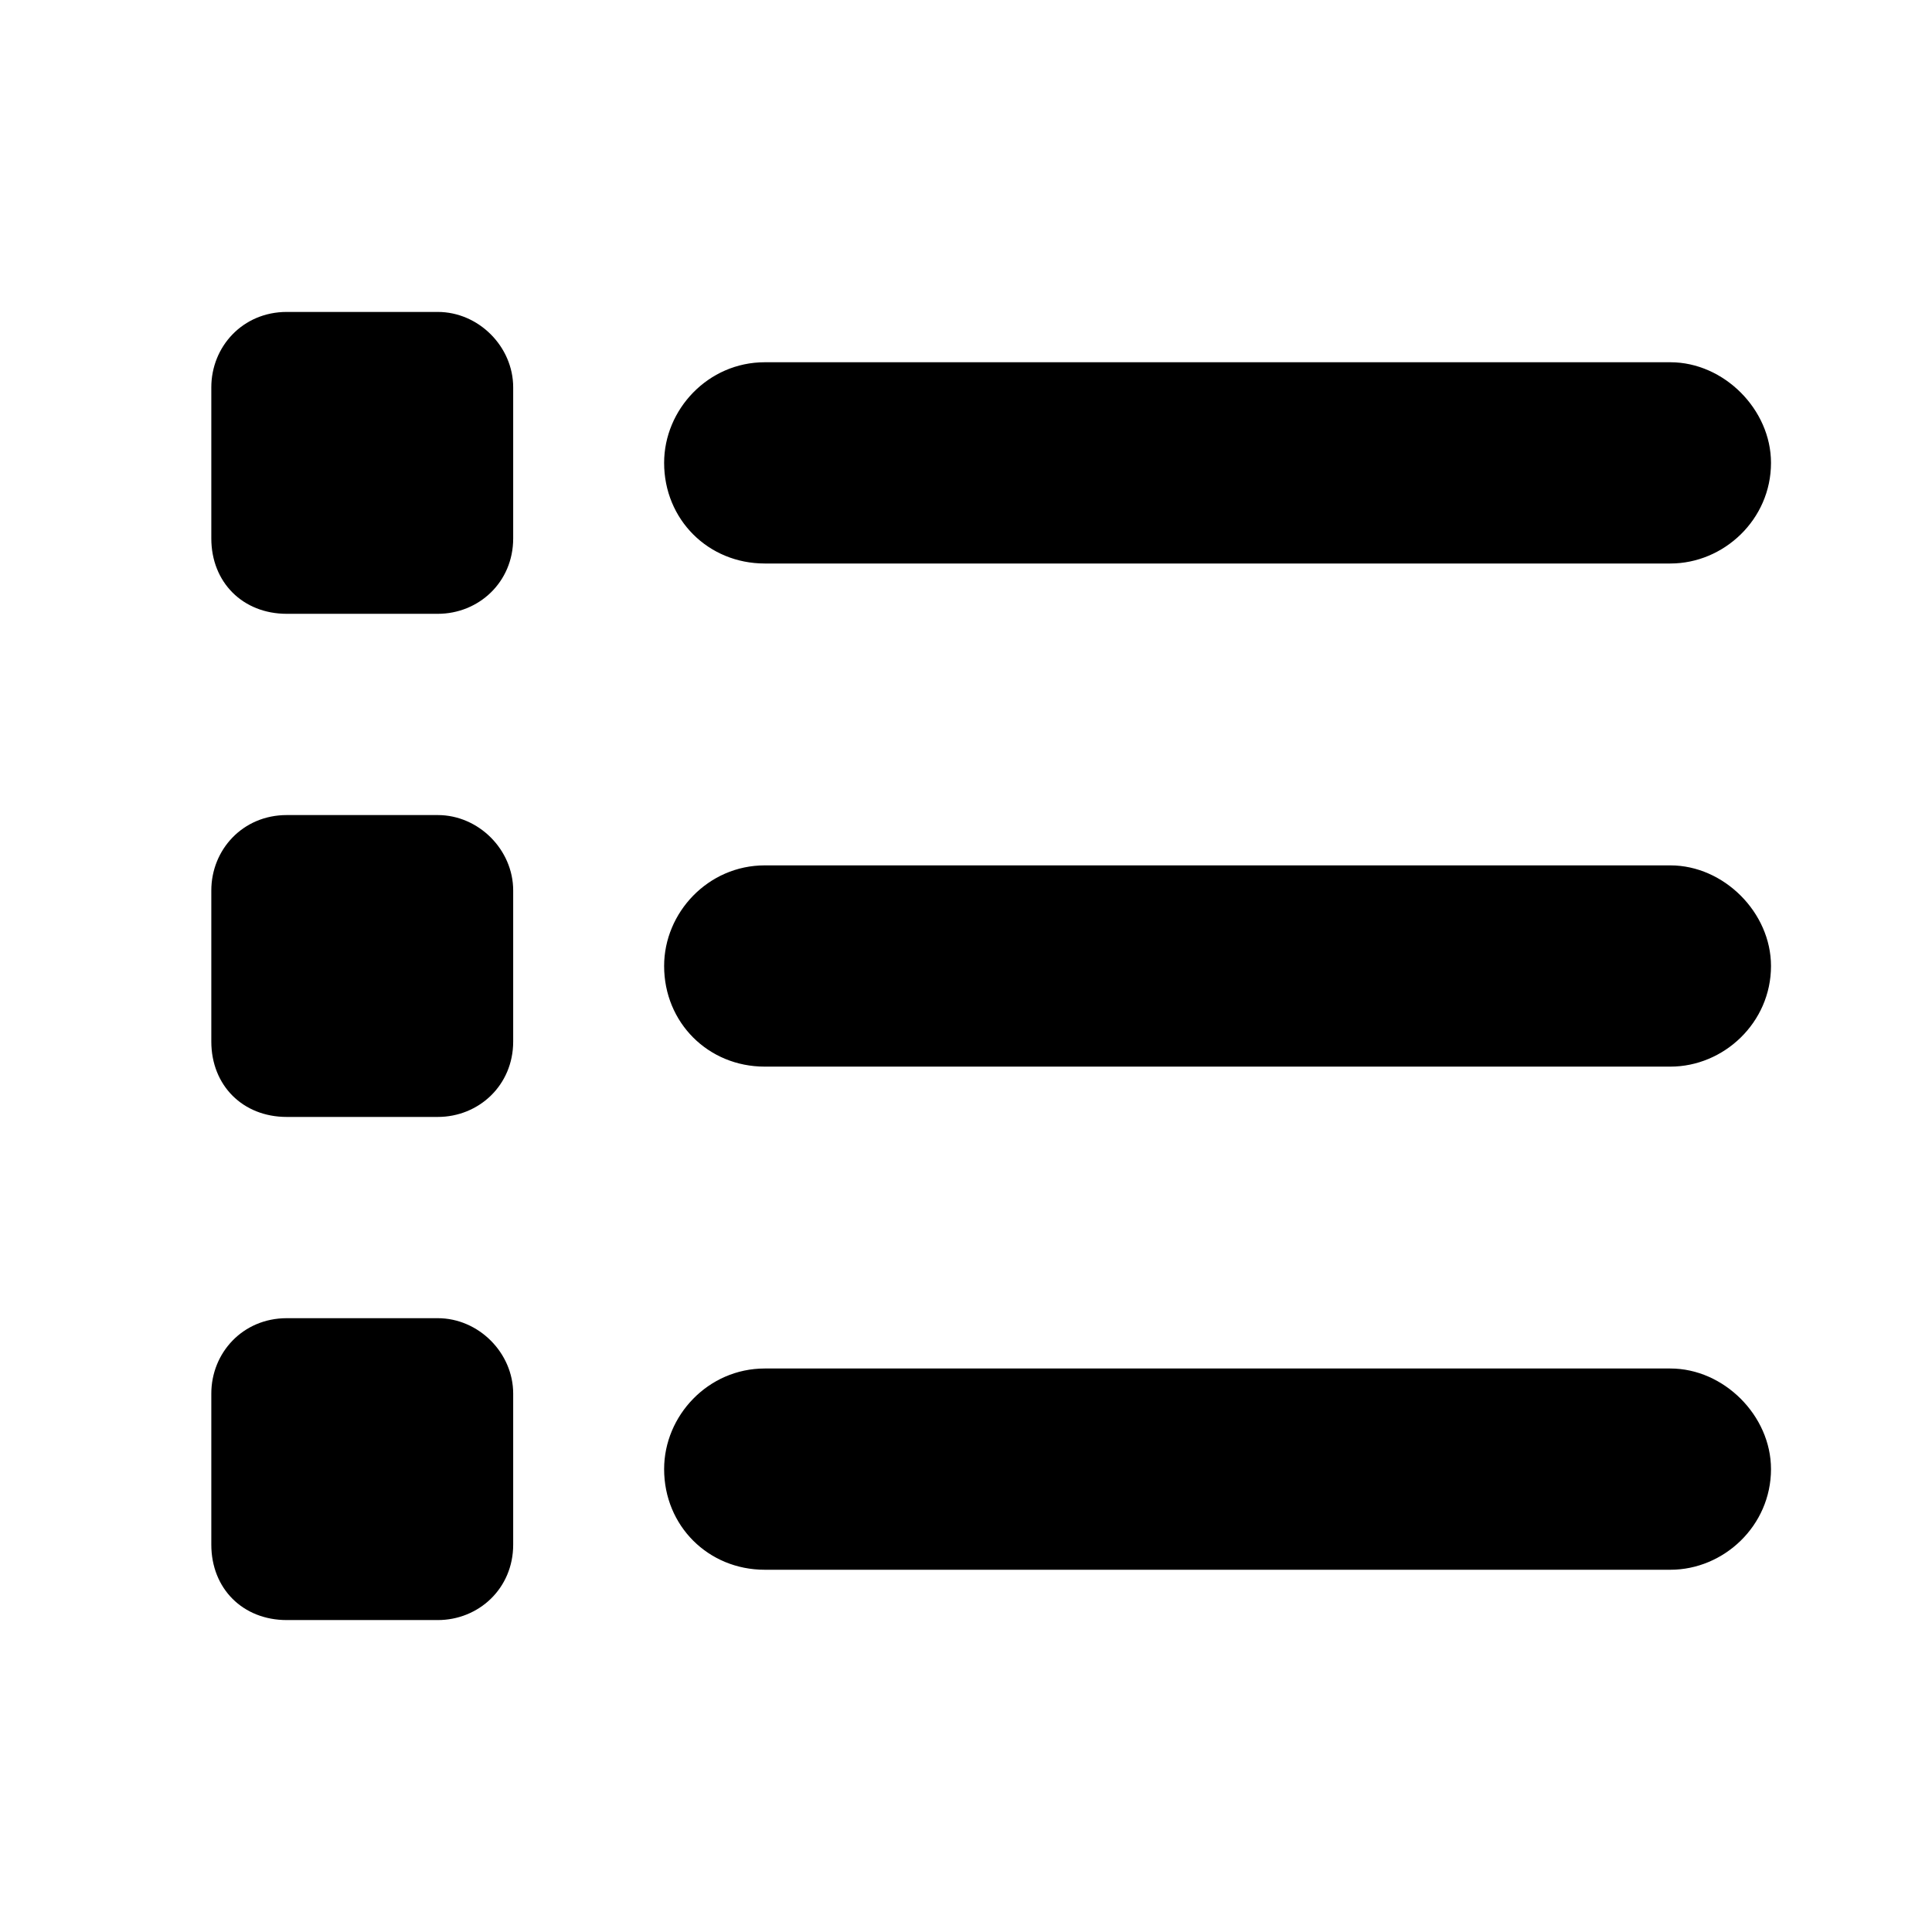 <svg width="24" height="24" viewBox="0 0 24 24" fill="none" xmlns="http://www.w3.org/2000/svg">
<path d="M3.562 3.875H5.438C5.945 3.875 6.375 4.305 6.375 4.812V6.688C6.375 7.234 5.945 7.625 5.438 7.625H3.562C3.016 7.625 2.625 7.234 2.625 6.688V4.812C2.625 4.305 3.016 3.875 3.562 3.875ZM9.5 4.5H20.75C21.414 4.5 22 5.086 22 5.75C22 6.453 21.414 7 20.75 7H9.5C8.797 7 8.25 6.453 8.25 5.75C8.25 5.086 8.797 4.5 9.5 4.5ZM9.5 10.75H20.75C21.414 10.75 22 11.336 22 12C22 12.703 21.414 13.25 20.75 13.25H9.5C8.797 13.25 8.25 12.703 8.25 12C8.25 11.336 8.797 10.75 9.5 10.75ZM9.5 17H20.75C21.414 17 22 17.586 22 18.25C22 18.953 21.414 19.5 20.75 19.5H9.5C8.797 19.5 8.25 18.953 8.25 18.25C8.25 17.586 8.797 17 9.5 17ZM2.625 11.062C2.625 10.555 3.016 10.125 3.562 10.125H5.438C5.945 10.125 6.375 10.555 6.375 11.062V12.938C6.375 13.484 5.945 13.875 5.438 13.875H3.562C3.016 13.875 2.625 13.484 2.625 12.938V11.062ZM3.562 16.375H5.438C5.945 16.375 6.375 16.805 6.375 17.312V19.188C6.375 19.734 5.945 20.125 5.438 20.125H3.562C3.016 20.125 2.625 19.734 2.625 19.188V17.312C2.625 16.805 3.016 16.375 3.562 16.375Z" fill="black"/>
</svg>

